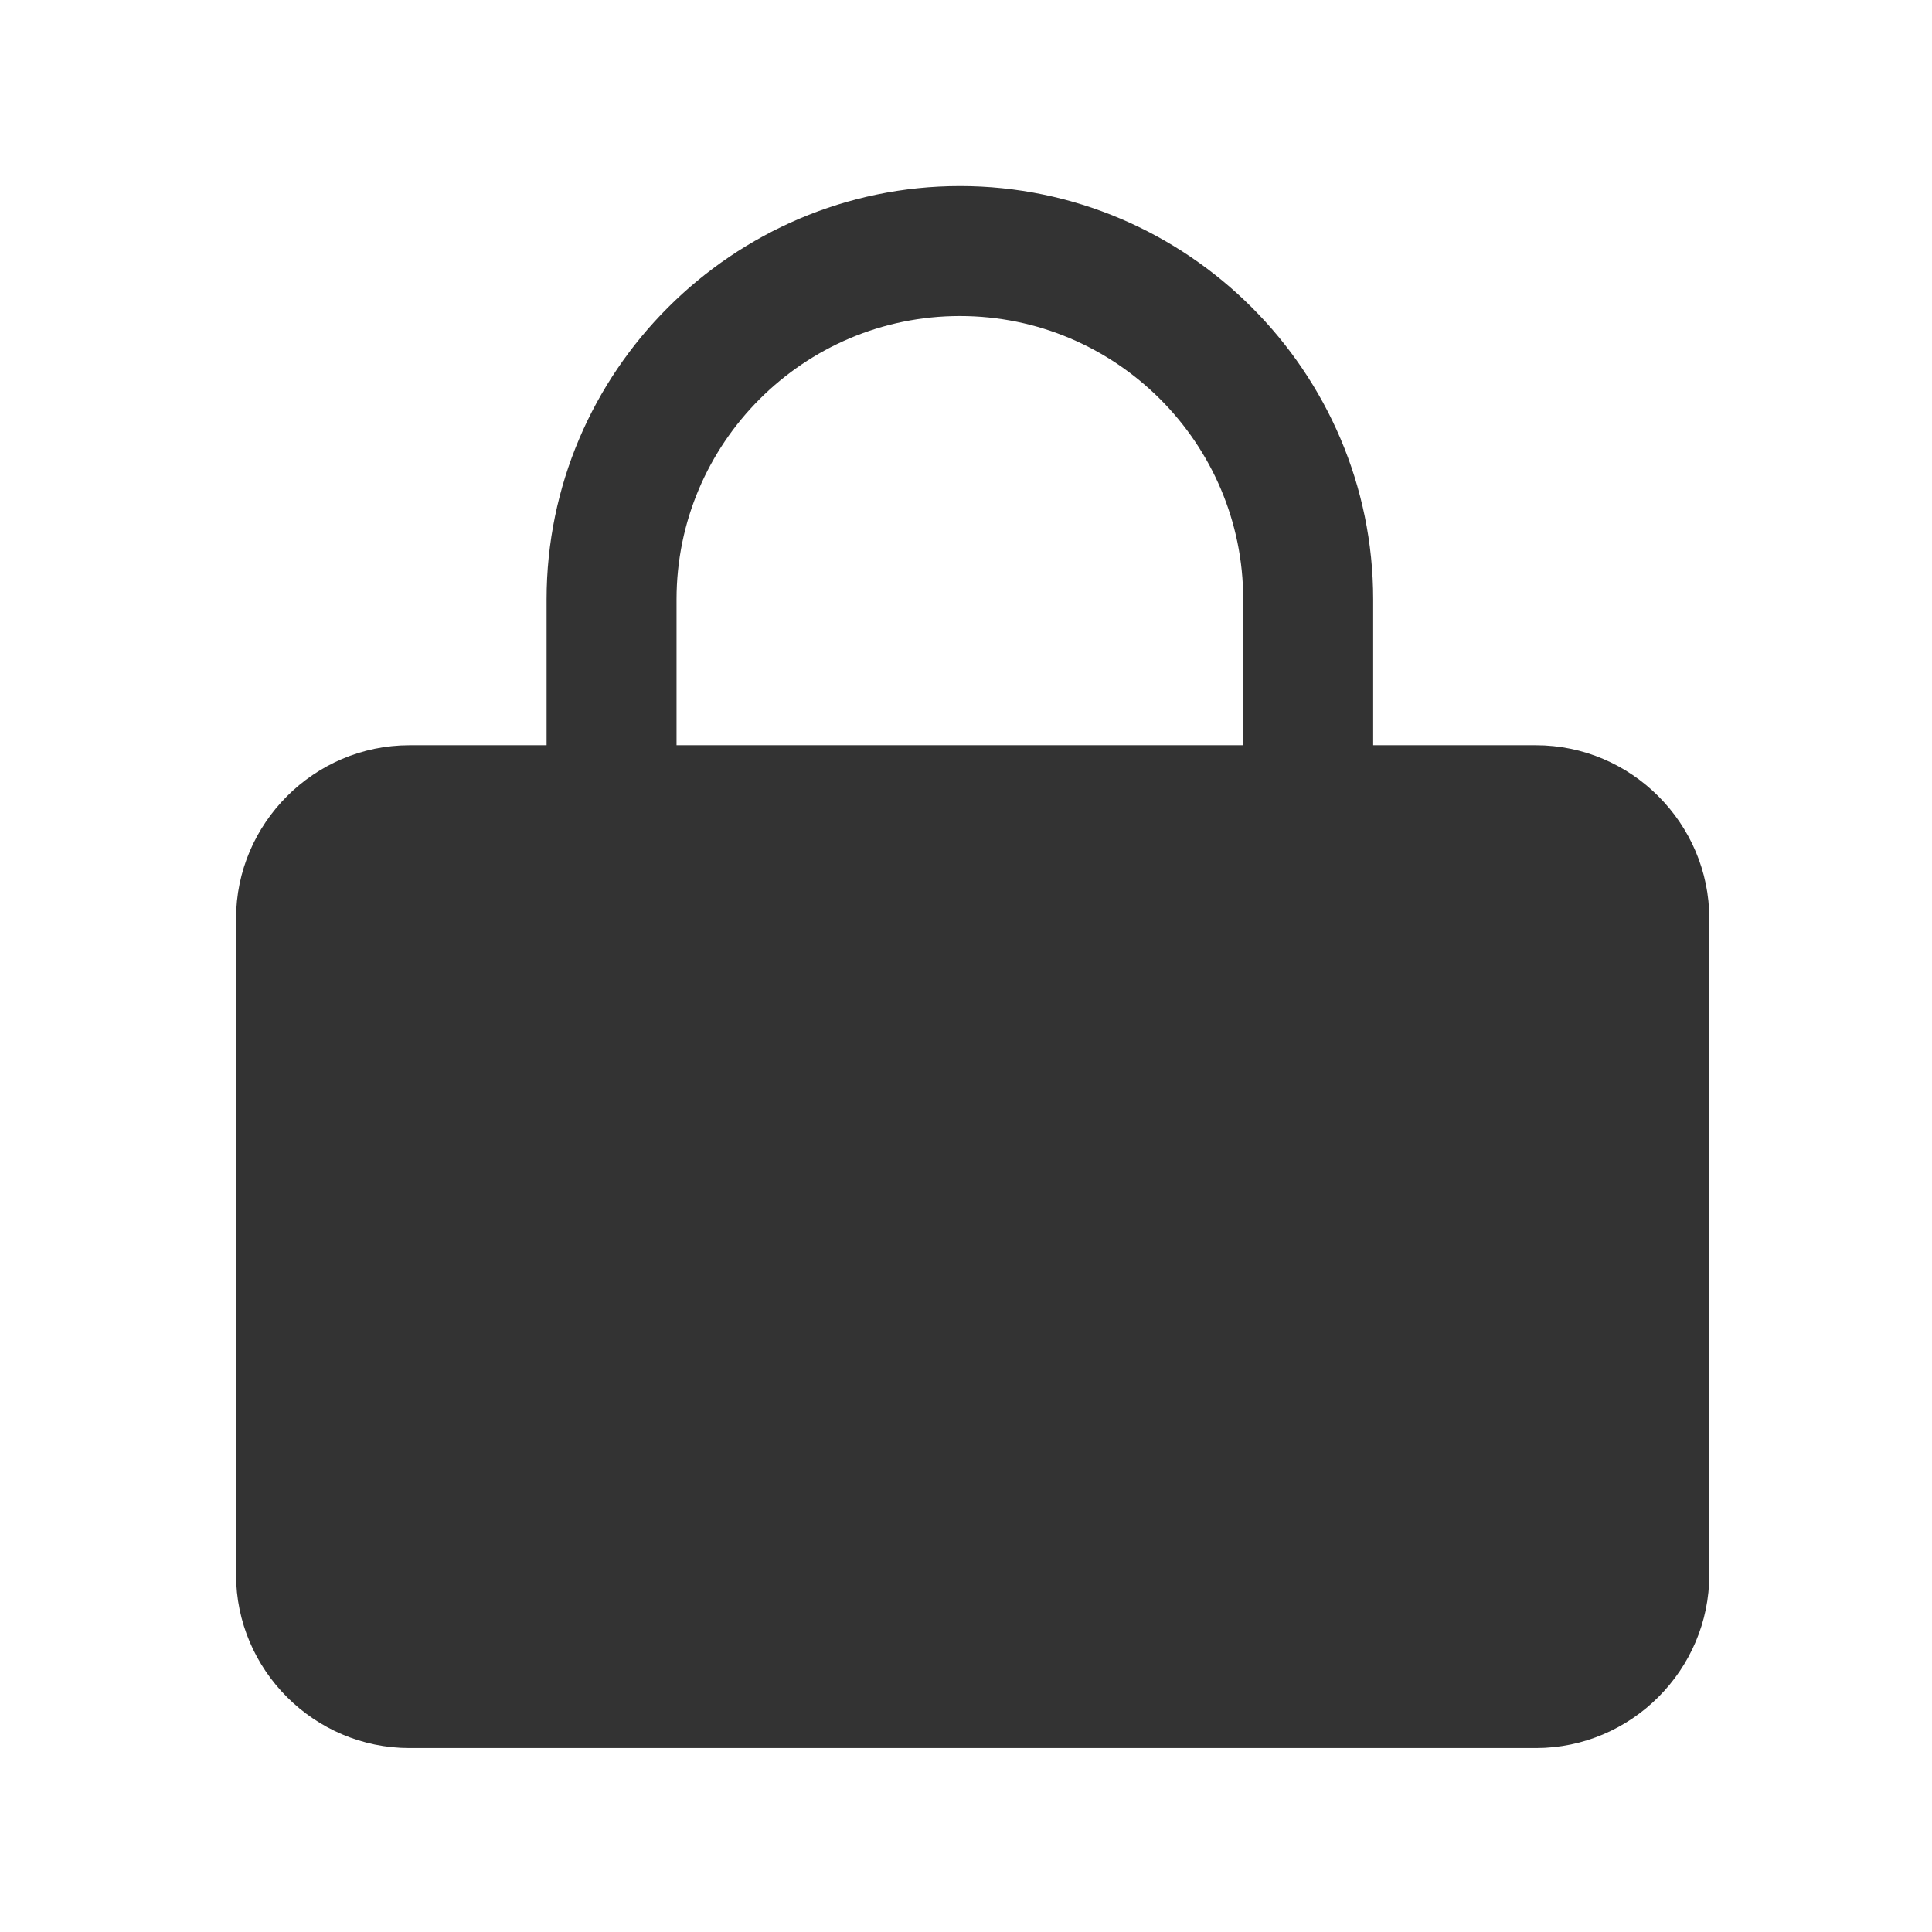 <?xml version="1.0" standalone="no"?><!DOCTYPE svg PUBLIC "-//W3C//DTD SVG 1.1//EN" "http://www.w3.org/Graphics/SVG/1.1/DTD/svg11.dtd"><svg class="icon" width="200px" height="200.00px" viewBox="0 0 1024 1024" version="1.1" xmlns="http://www.w3.org/2000/svg"><path fill="#333333" d="M814.08 395h-86.27v-77.32c0-120.54-98.51-219.06-219-219.06S289.7 197.14 289.7 317.68V395H217c-50.5 0-91.89 41.4-91.89 91.9v347.71c0 50.49 41.39 91.89 91.89 91.89h597.08c50.5 0 91.89-41.4 91.89-91.89V486.9c0-50.5-41.39-91.9-91.89-91.9z m-455.5 0v-77.32c0-82.79 67.39-150.18 150.18-150.18s150.17 67.39 150.17 150.18V395z m0 0" /></svg>